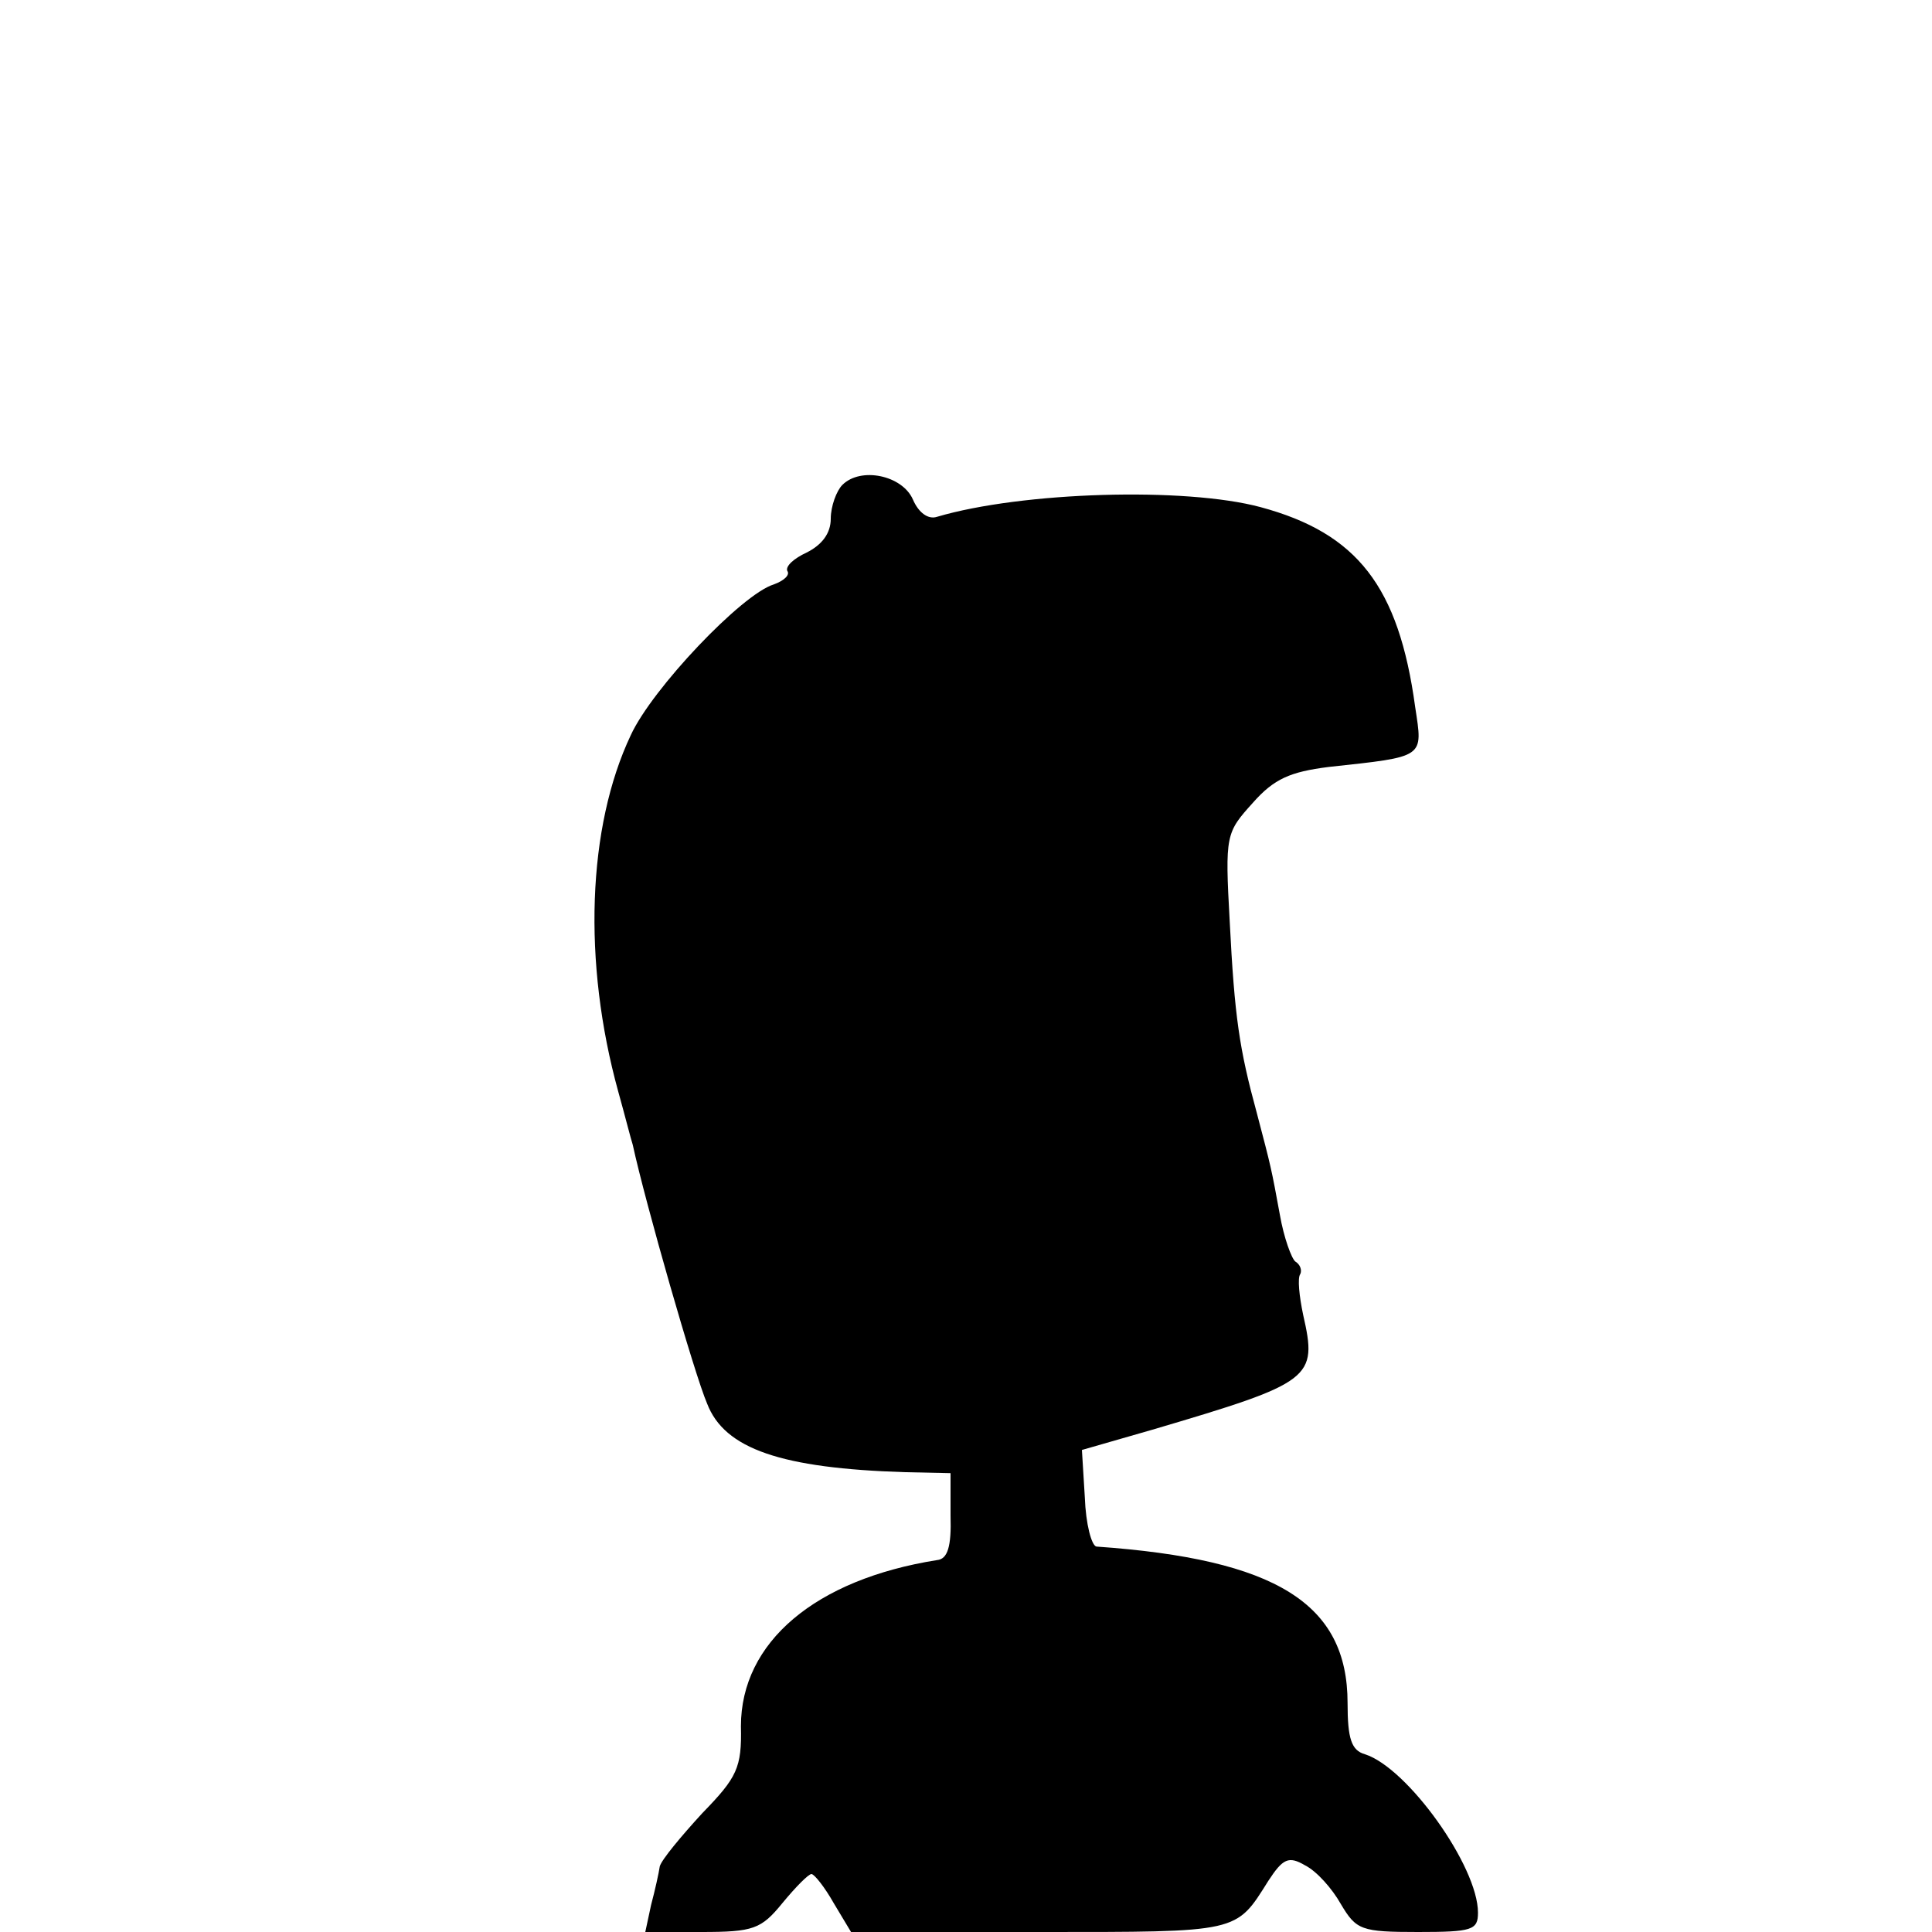 <?xml version="1.0" standalone="no"?>
<!DOCTYPE svg PUBLIC "-//W3C//DTD SVG 20010904//EN"
 "http://www.w3.org/TR/2001/REC-SVG-20010904/DTD/svg10.dtd">
<svg version="1.0" xmlns="http://www.w3.org/2000/svg"
 width="200pt" height="200pt" viewBox="0 0 200 200"
 preserveAspectRatio="xMidYMid meet">
<g transform="translate(0,200) scale(0.1,-0.1)"
fill="#000000" stroke="none">
<path d="M872 1498 c-6 -6 -12 -22 -12 -35 0 -15 -9 -27 -25 -35 -13 -6 -22
-14 -20 -19 3 -4 -3 -10 -14 -14 -33 -10 -126 -108 -148 -156 -45 -95 -50
-235 -13 -369 7 -25 13 -49 15 -55 13 -60 64 -238 77 -268 18 -47 77 -67 205
-71 l47 -1 0 -44 c1 -32 -3 -45 -14 -46 -126 -20 -203 -85 -203 -172 1 -43 -4
-53 -40 -90 -22 -24 -42 -48 -44 -55 -1 -7 -5 -25 -9 -40 l-6 -28 58 0 c54 0
62 3 84 30 14 17 27 30 30 30 3 0 14 -14 23 -30 l18 -30 195 0 c208 0 203 -1
237 53 15 23 21 26 38 16 12 -6 28 -24 37 -40 16 -27 21 -29 80 -29 56 0 62 2
62 20 0 48 -73 150 -117 164 -14 4 -18 16 -18 53 0 103 -74 149 -260 162 -5 1
-11 23 -12 51 l-3 49 73 21 c166 49 171 53 156 119 -4 19 -6 38 -3 42 2 4 0
10 -5 13 -4 3 -12 25 -16 48 -9 49 -9 49 -24 106 -18 66 -23 99 -28 198 -5 90
-4 92 24 123 22 25 39 32 78 37 101 11 98 9 90 62 -17 125 -60 180 -160 207
-78 21 -247 16 -335 -10 -9 -3 -19 4 -25 18 -11 25 -54 34 -73 15z"/>
</g>
</svg>
